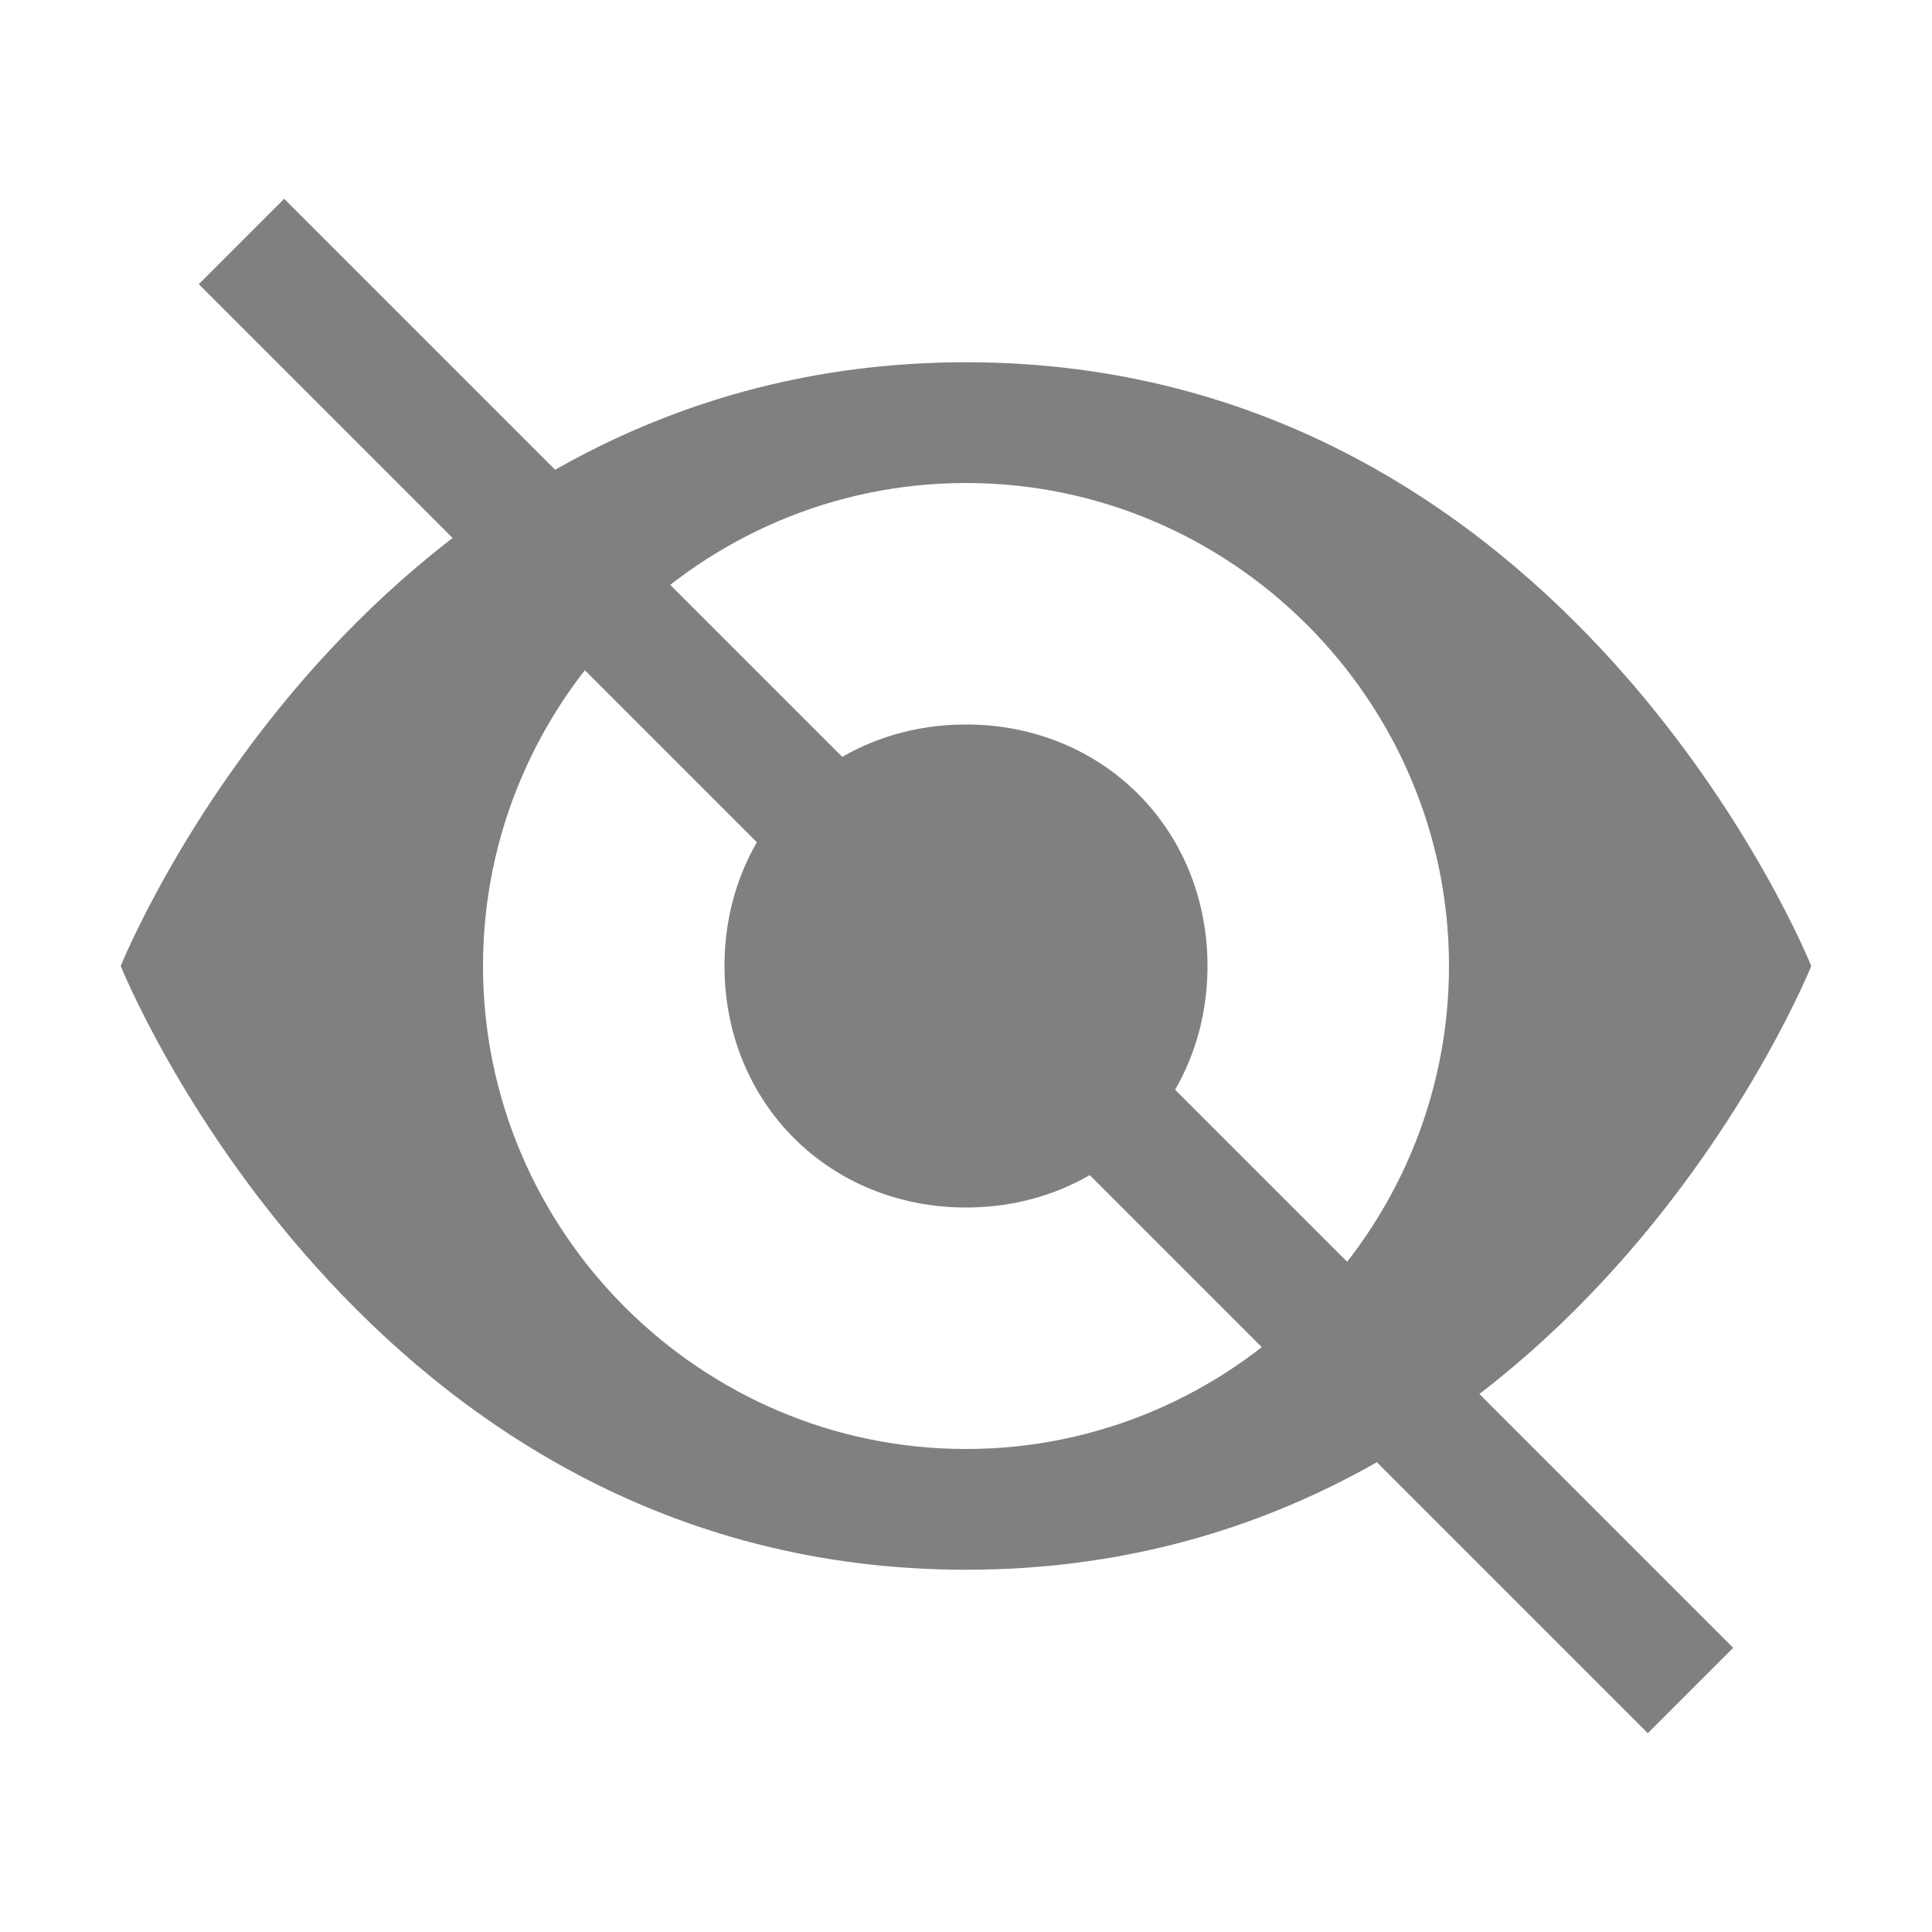 <svg xmlns="http://www.w3.org/2000/svg" width="24" height="24" viewBox="0 0 24 24" fill="gray">
  <!-- Eye Outline -->
  <path d="M12 4.5c-7.5 0-10.5 7.5-10.5 7.5s3 7.5 10.5 7.5 10.5-7.5 10.5-7.5-3-7.5-10.5-7.5zm0 13.5c-3.3 0-6-2.7-6-6s2.7-6 6-6 6 2.7 6 6-2.7 6-6 6zm0-9c-1.7 0-3 1.3-3 3s1.3 3 3 3 3-1.3 3-3-1.3-3-3-3z"/>
  
  <!-- Thinner, Longer Diagonal Line -->
  <line x1="3" y1="3" x2="21" y2="21" stroke="gray" stroke-width="1.5"/>
</svg>
